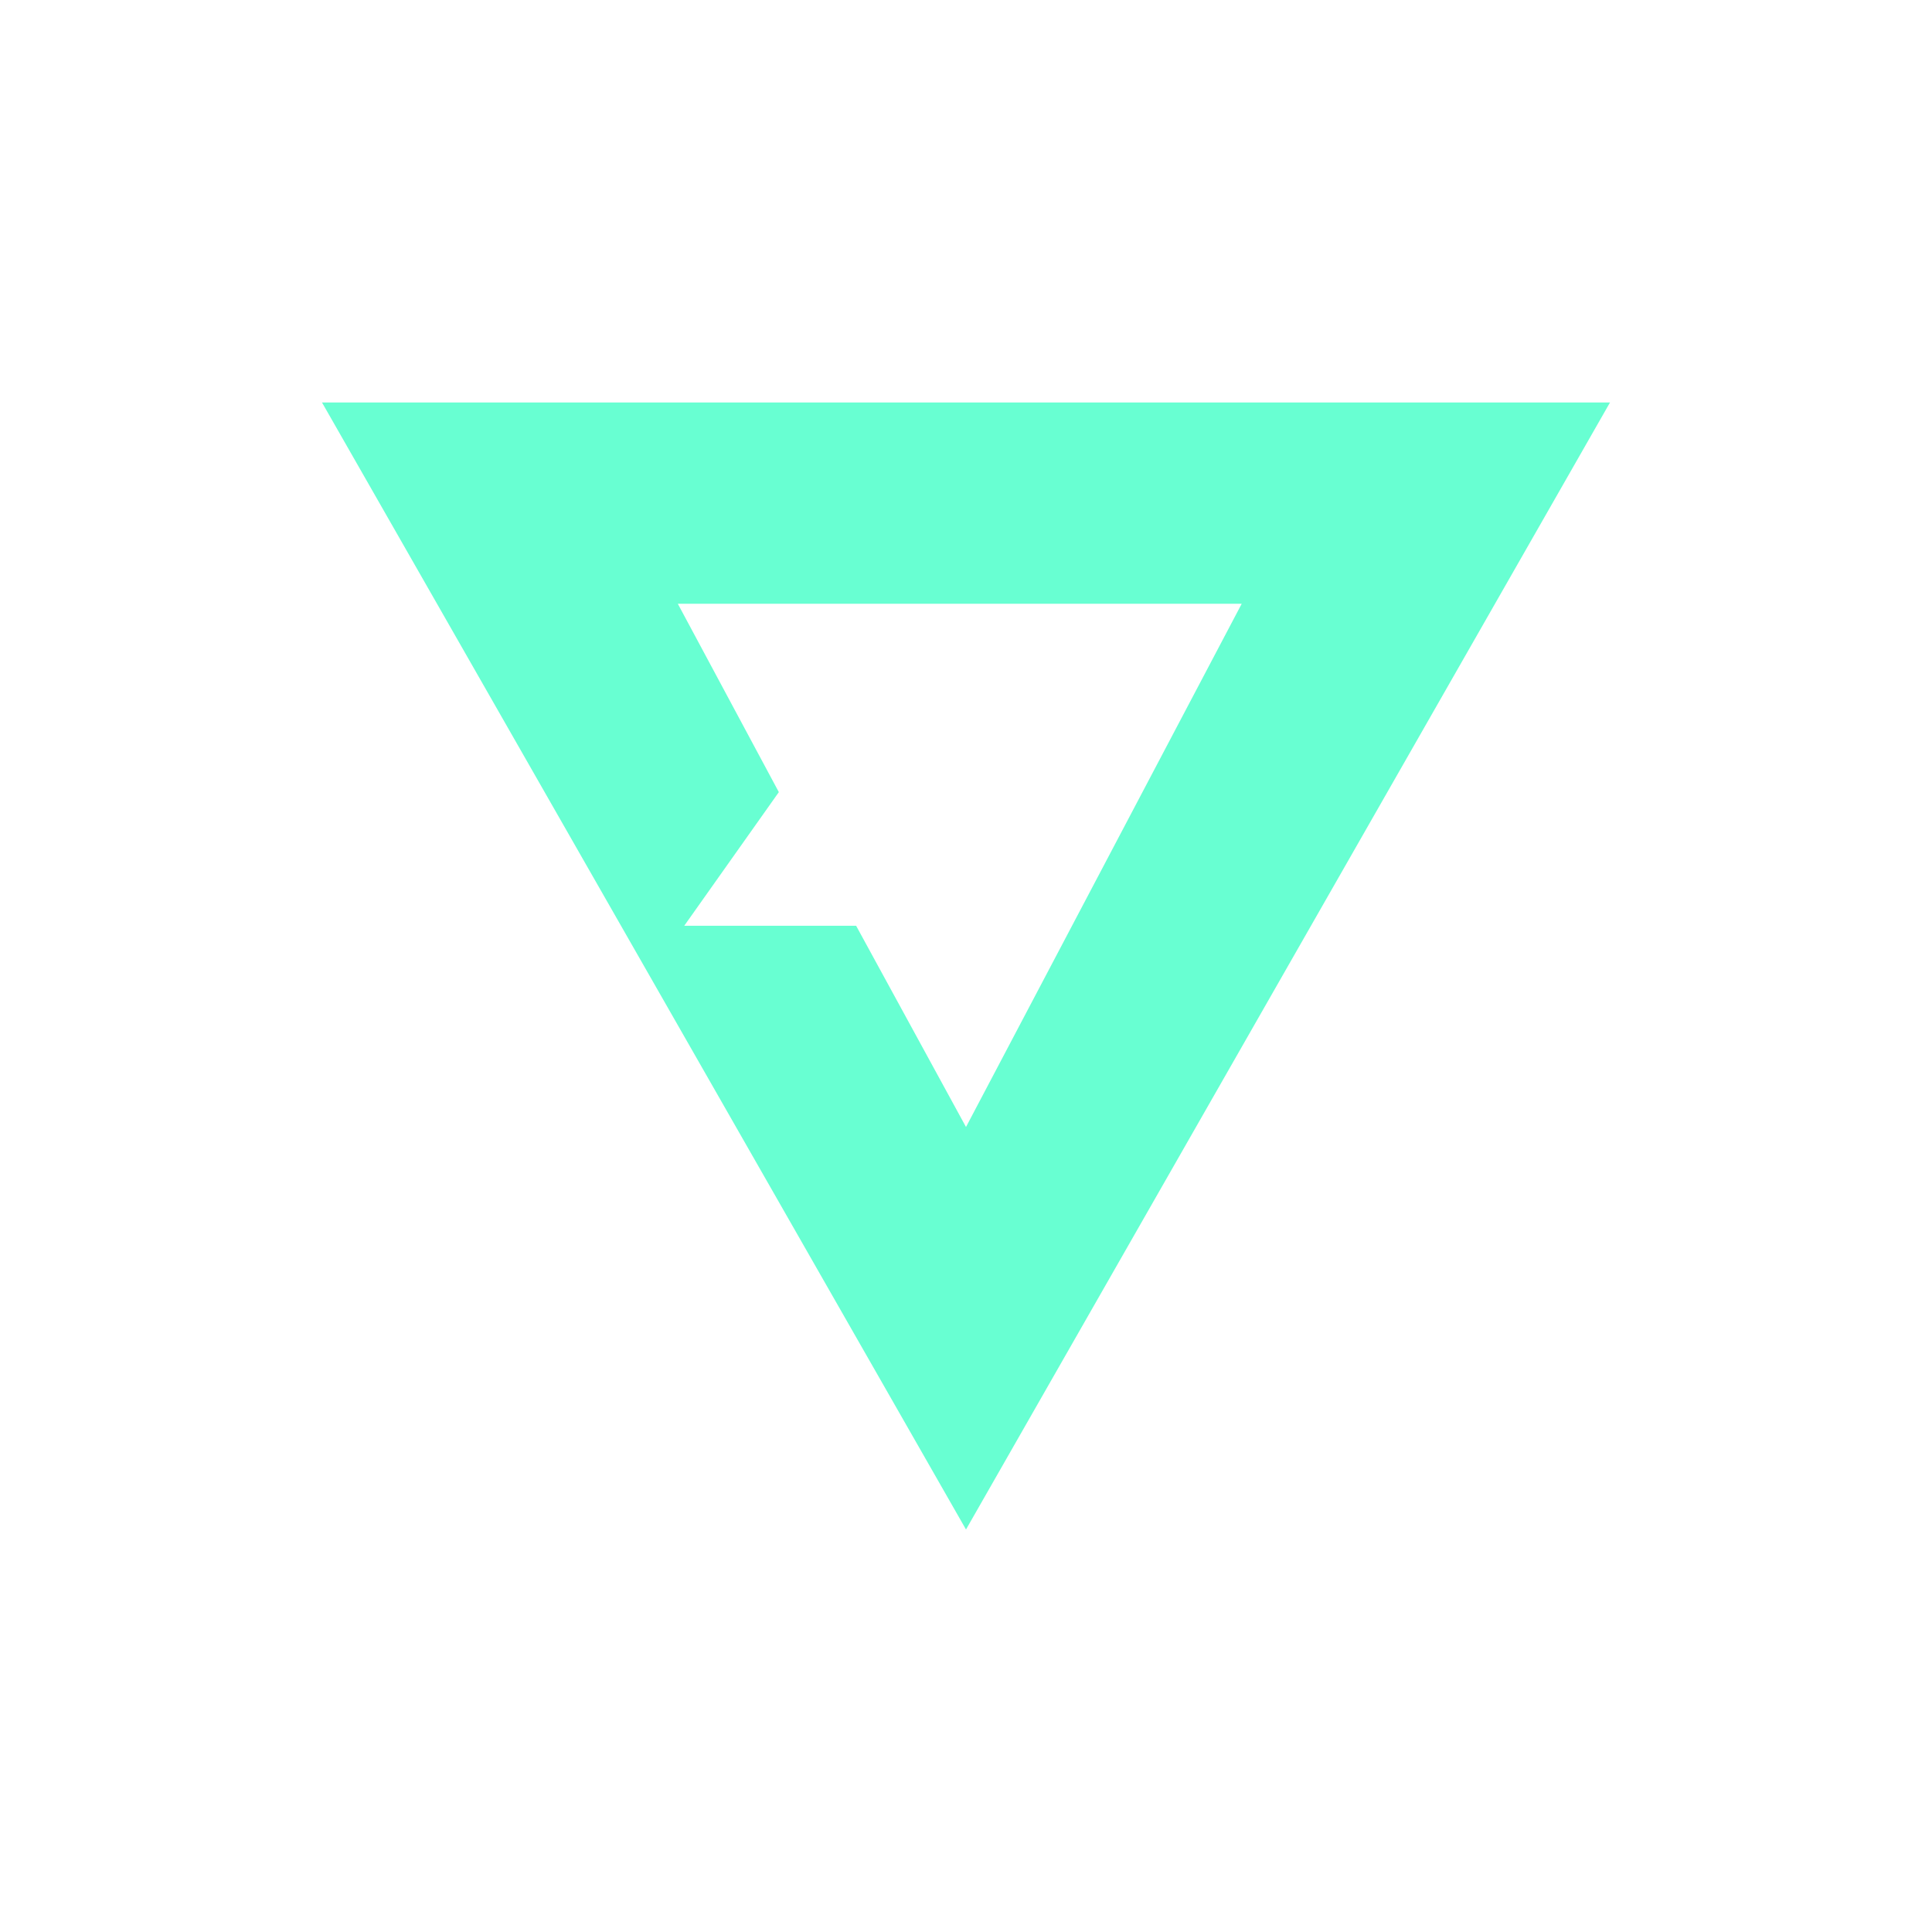 <svg width="24" height="24" viewBox="0 0 24 24" fill="none" xmlns="http://www.w3.org/2000/svg">
<path fill-rule="evenodd" clip-rule="evenodd" d="M4 5L12 19L20 5H4ZM8.42 7.5L9.675 9.84L8.5 11.5H10.635L12 14L15.425 7.5H8.42Z" fill="#68FFD2"/>
</svg>
